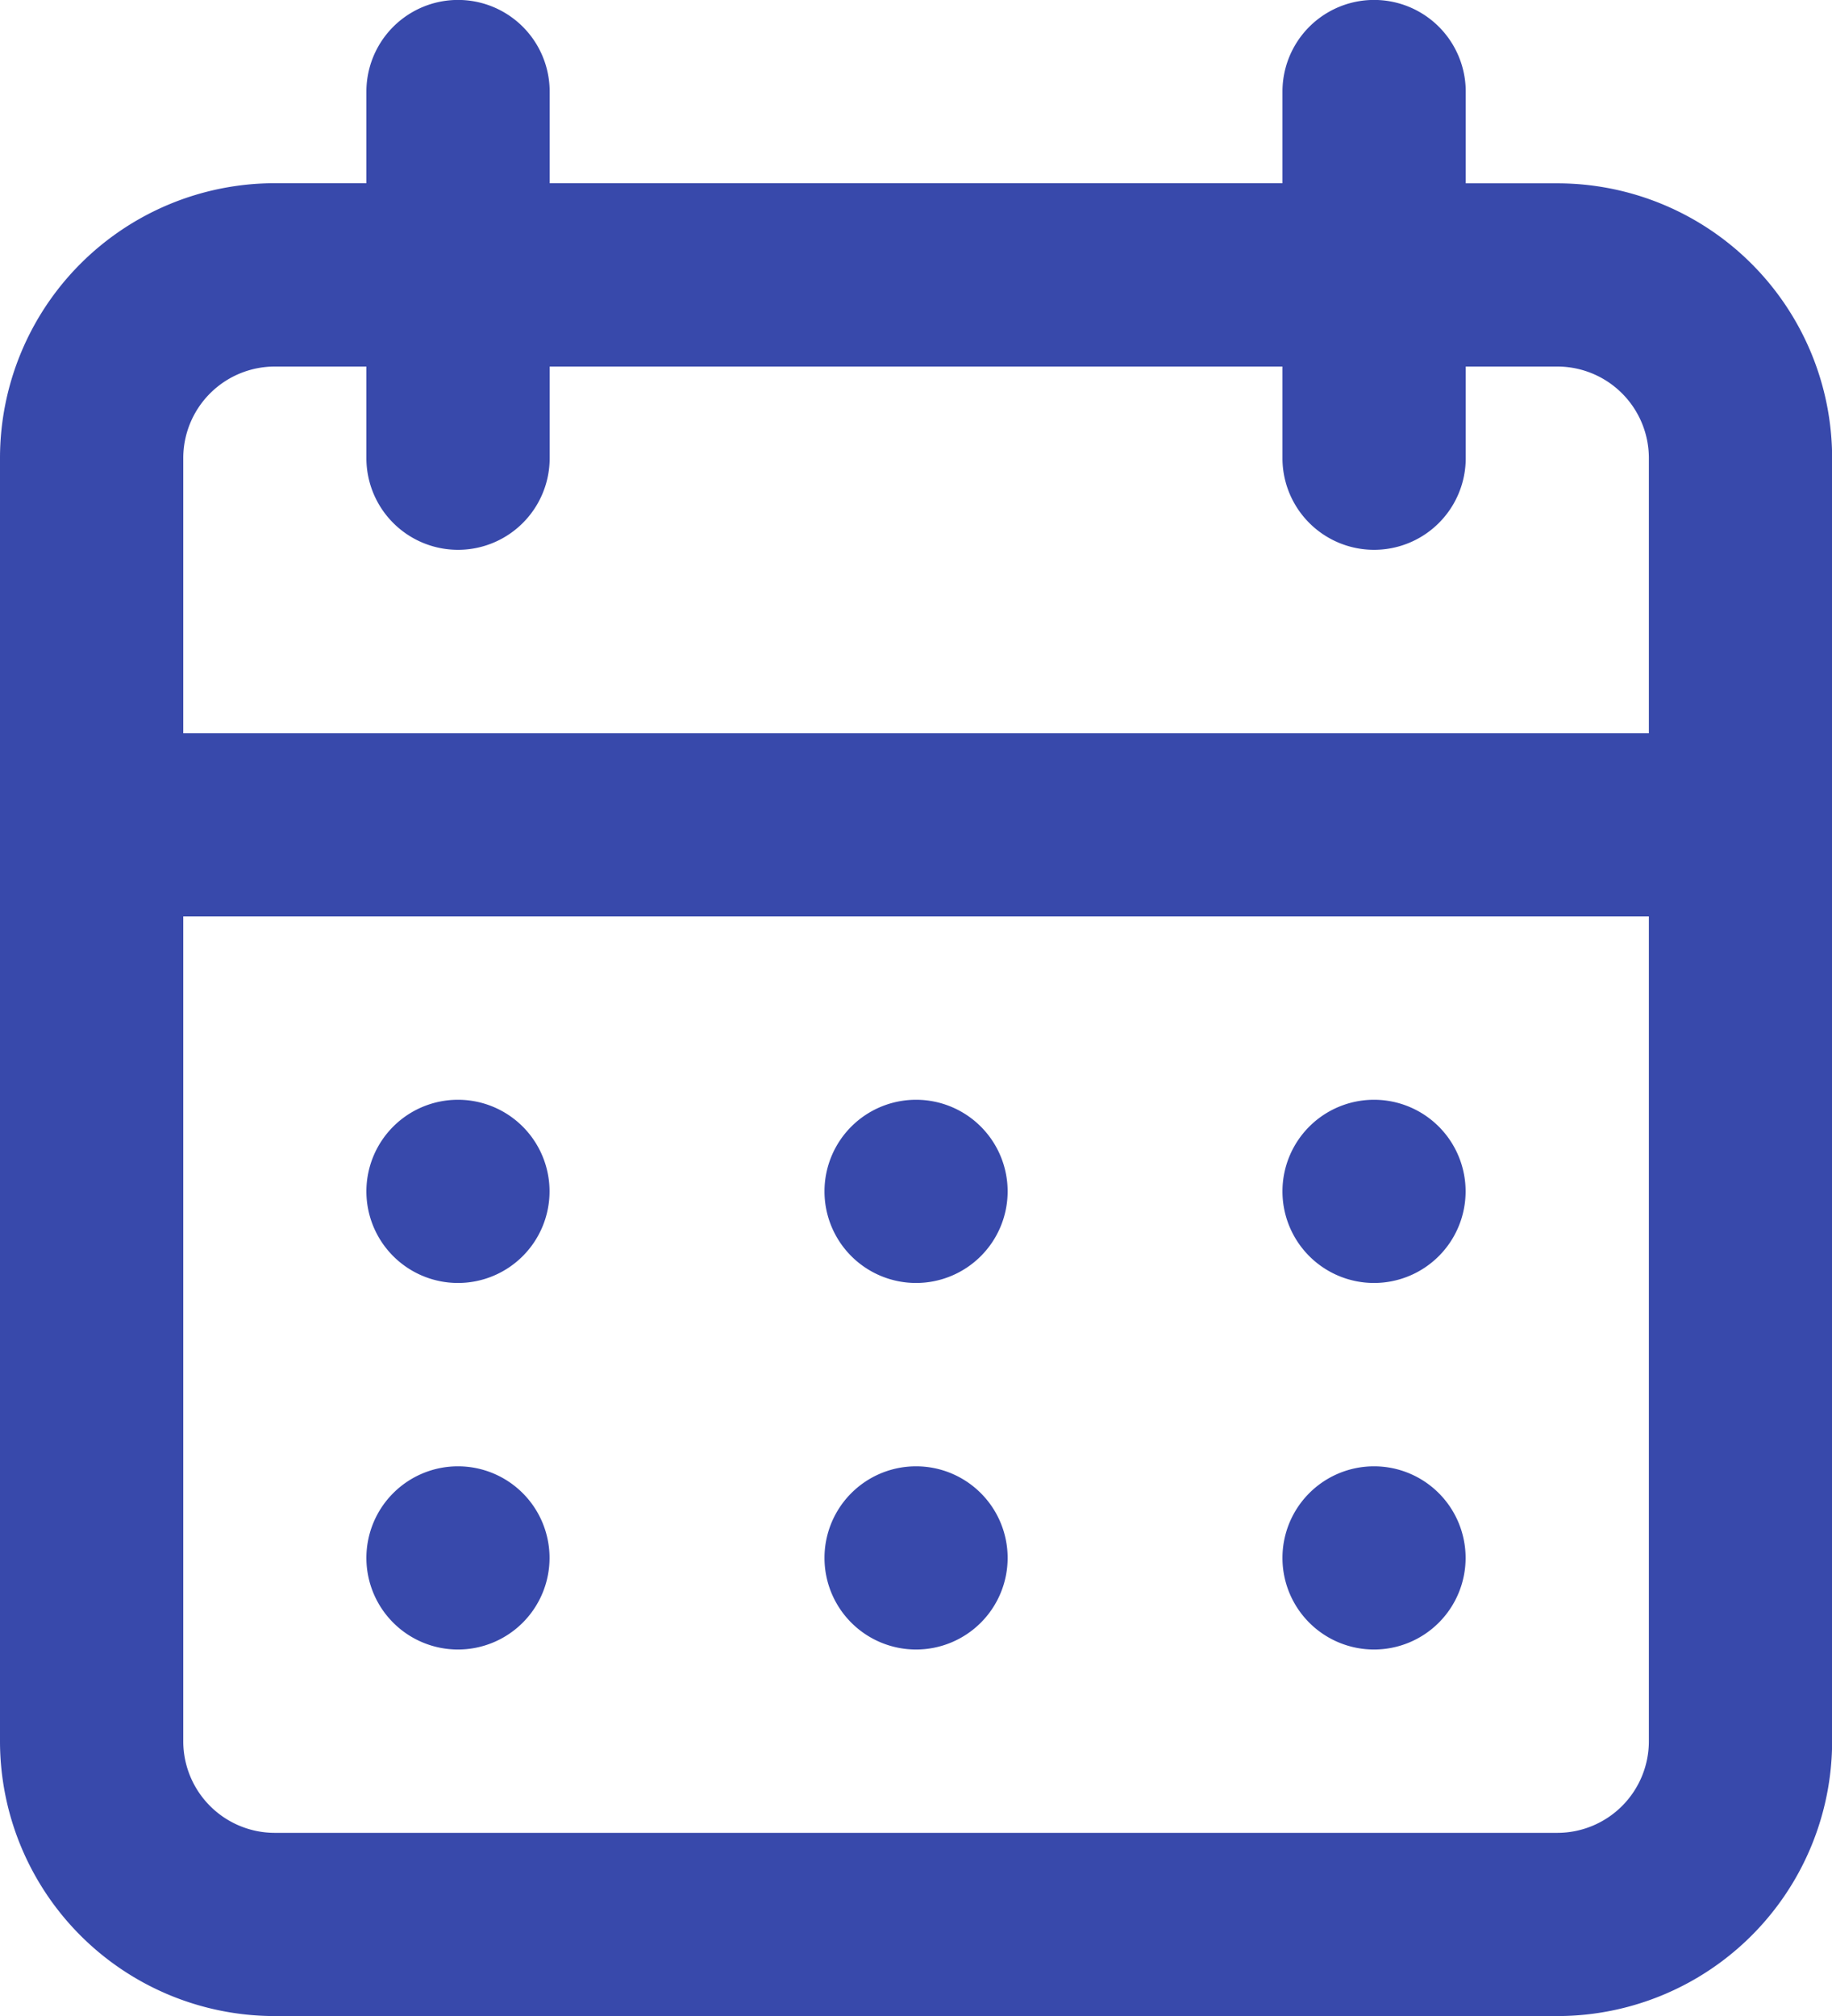 <svg xmlns="http://www.w3.org/2000/svg" width="14.545" height="16" viewBox="0 0 14.545 16"><path d="M9.273,14.091a.727.727,0,1,0-.727-.727A.727.727,0,0,0,9.273,14.091Zm3.636,0a.727.727,0,1,0-.727-.727A.727.727,0,0,0,12.909,14.091Zm0-2.909a.727.727,0,1,0-.727-.727A.727.727,0,0,0,12.909,11.182Zm-3.636,0a.727.727,0,1,0-.727-.727A.727.727,0,0,0,9.273,11.182Zm5.091-8.727h-.727V1.727a.727.727,0,0,0-1.455,0v.727H6.364V1.727a.727.727,0,1,0-1.455,0v.727H4.182A2.182,2.182,0,0,0,2,4.636V14.818A2.182,2.182,0,0,0,4.182,17H14.364a2.182,2.182,0,0,0,2.182-2.182V4.636A2.182,2.182,0,0,0,14.364,2.455Zm.727,12.364a.727.727,0,0,1-.727.727H4.182a.727.727,0,0,1-.727-.727V8.273H15.091Zm0-8H3.455V4.636a.727.727,0,0,1,.727-.727h.727v.727a.727.727,0,0,0,1.455,0V3.909h5.818v.727a.727.727,0,0,0,1.455,0V3.909h.727a.727.727,0,0,1,.727.727ZM5.636,11.182a.727.727,0,1,0-.727-.727A.727.727,0,0,0,5.636,11.182Zm0,2.909a.727.727,0,1,0-.727-.727A.727.727,0,0,0,5.636,14.091Z" transform="translate(-2 -1)" fill="#3849ab"/></svg>